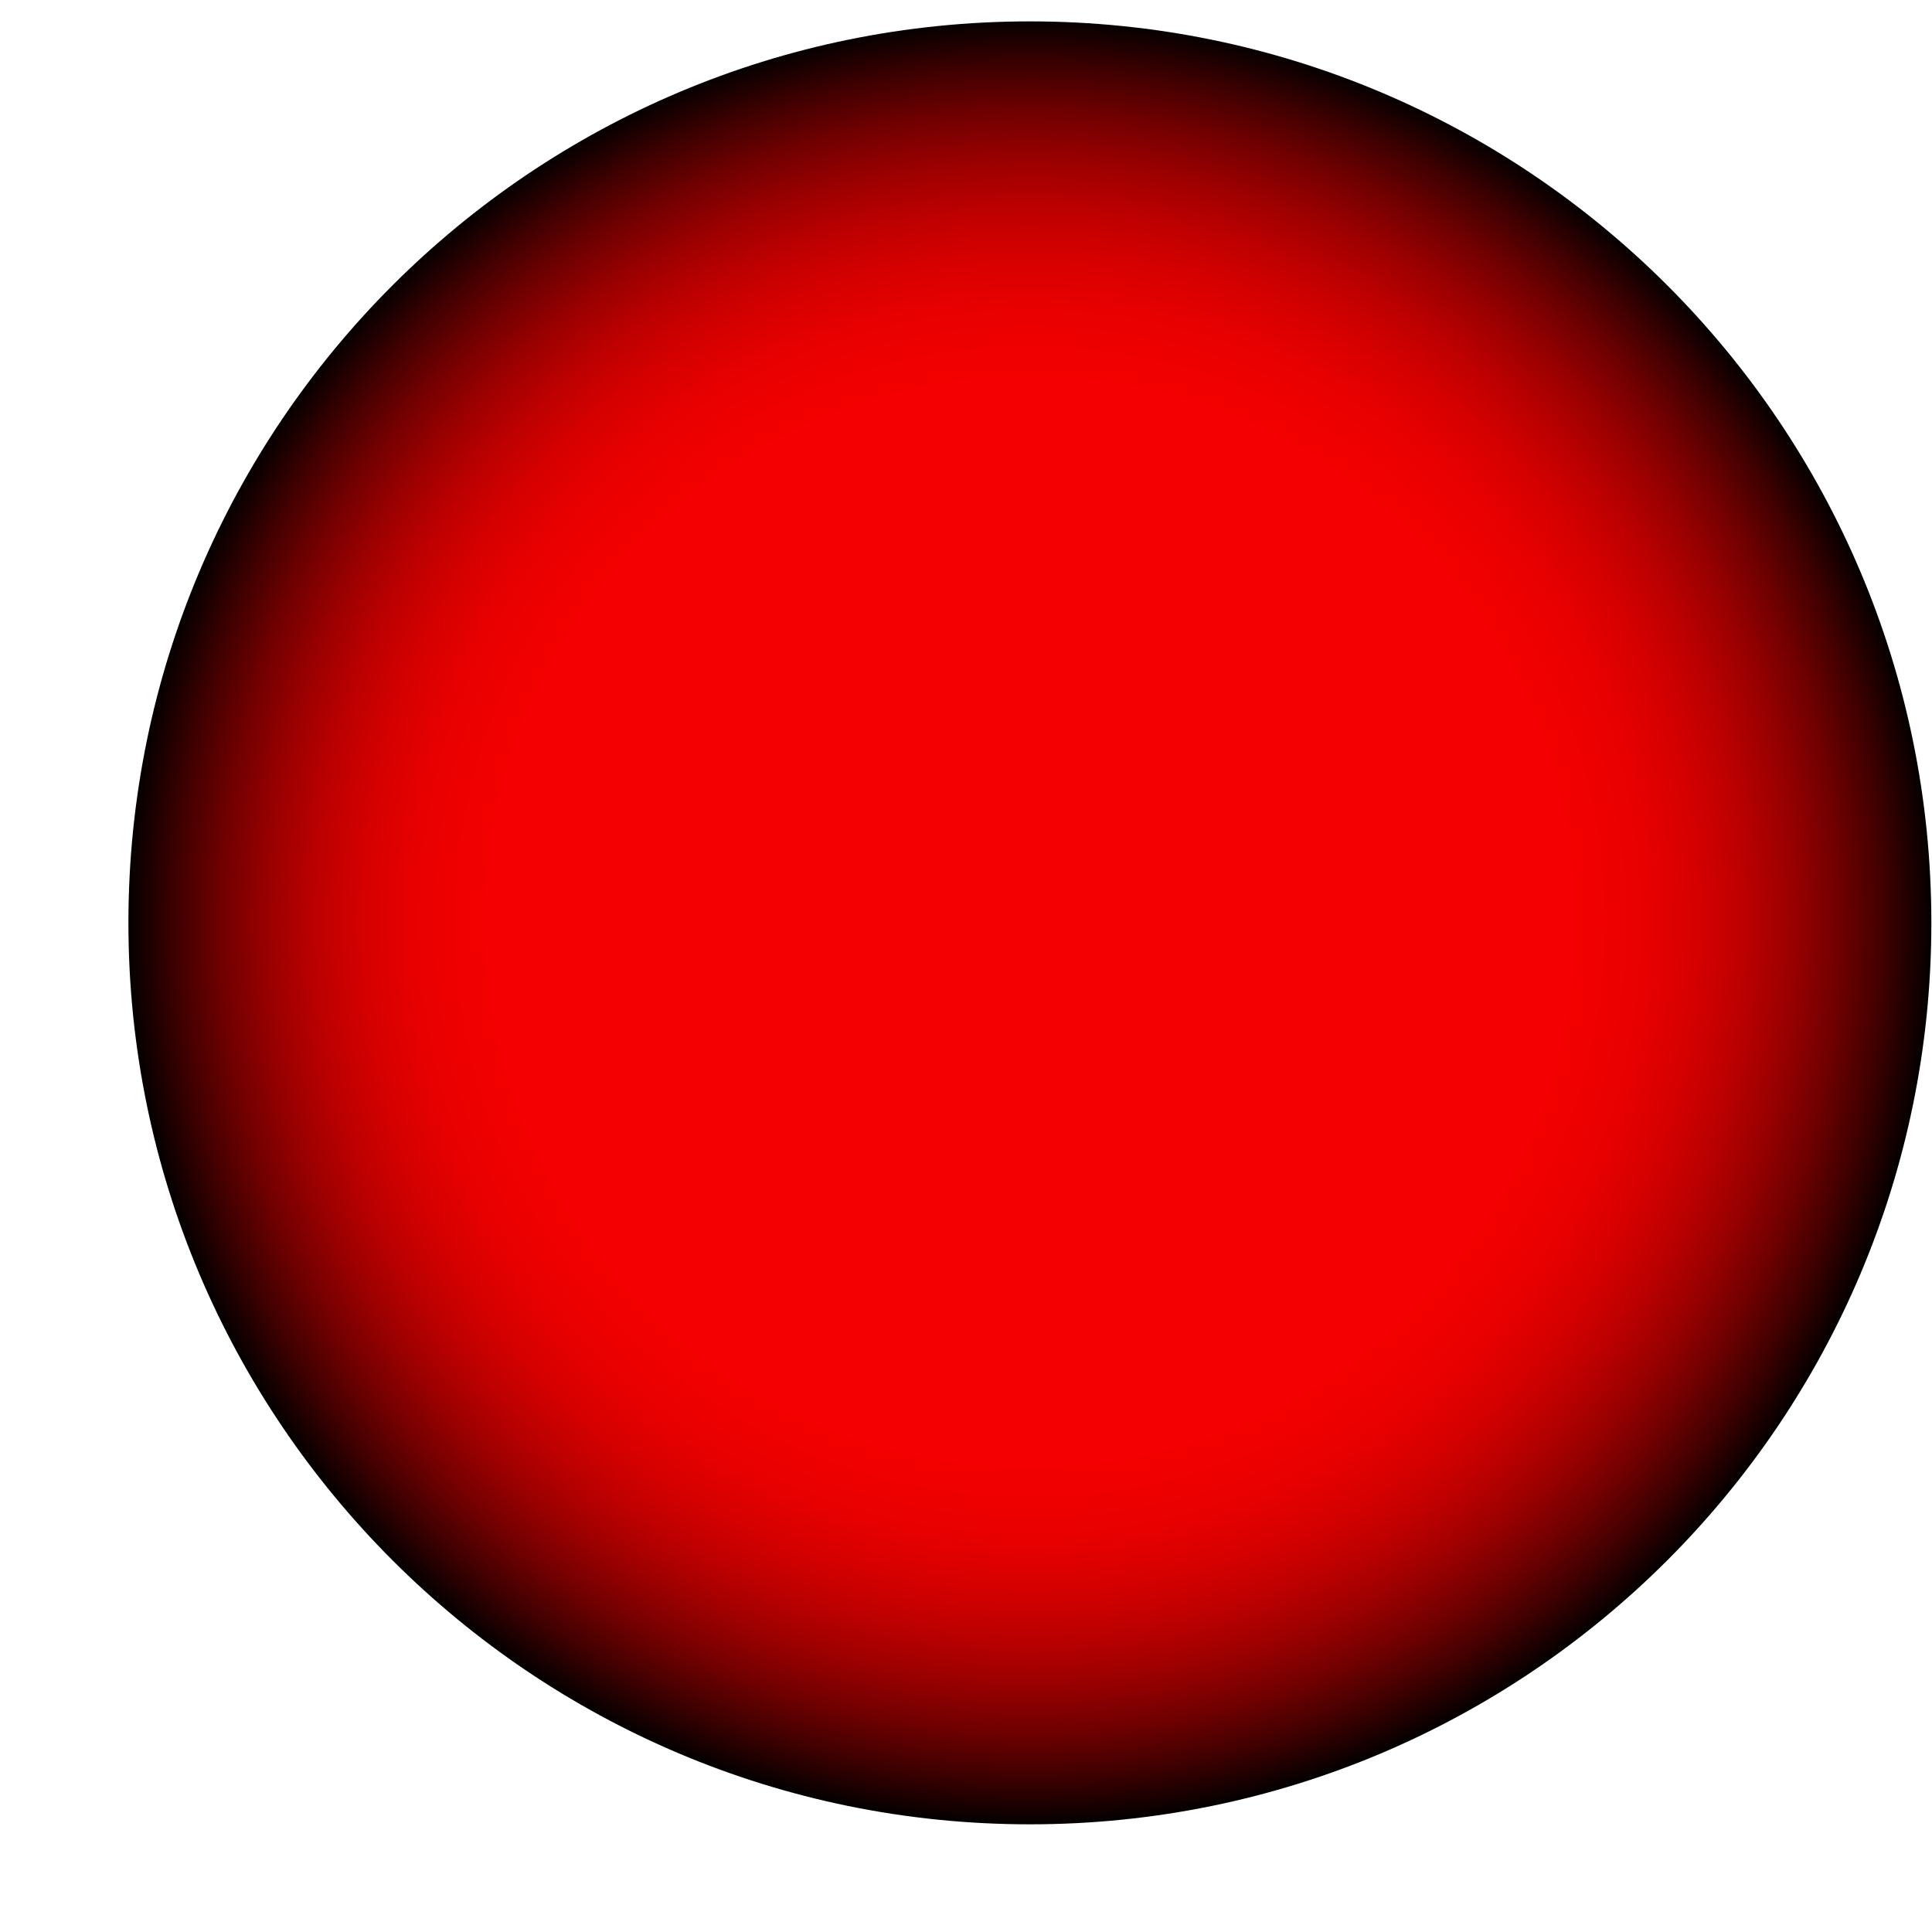 <svg width="15" height="15" viewBox="0 0 15 15" fill="none" xmlns="http://www.w3.org/2000/svg">
<path d="M7.996 14.164C11.862 14.164 14.995 11.03 14.995 7.165C14.995 3.299 11.862 0.166 7.996 0.166C4.131 0.166 0.997 3.299 0.997 7.165C0.997 11.03 4.131 14.164 7.996 14.164Z" fill="url(#paint0_radial)"/>
<defs>
<radialGradient id="paint0_radial" cx="0" cy="0" r="1" gradientUnits="userSpaceOnUse" gradientTransform="translate(7.996 7.157) scale(6.999)">
<stop offset="0.564" stop-color="#F50000"/>
<stop offset="0.628" stop-color="#F10000"/>
<stop offset="0.685" stop-color="#E70000"/>
<stop offset="0.739" stop-color="#D50000"/>
<stop offset="0.792" stop-color="#BB0000"/>
<stop offset="0.843" stop-color="#9A0000"/>
<stop offset="0.893" stop-color="#720000"/>
<stop offset="0.943" stop-color="#420000"/>
<stop offset="0.991" stop-color="#0C0000"/>
<stop offset="1"/>
</radialGradient>
</defs>
</svg>
